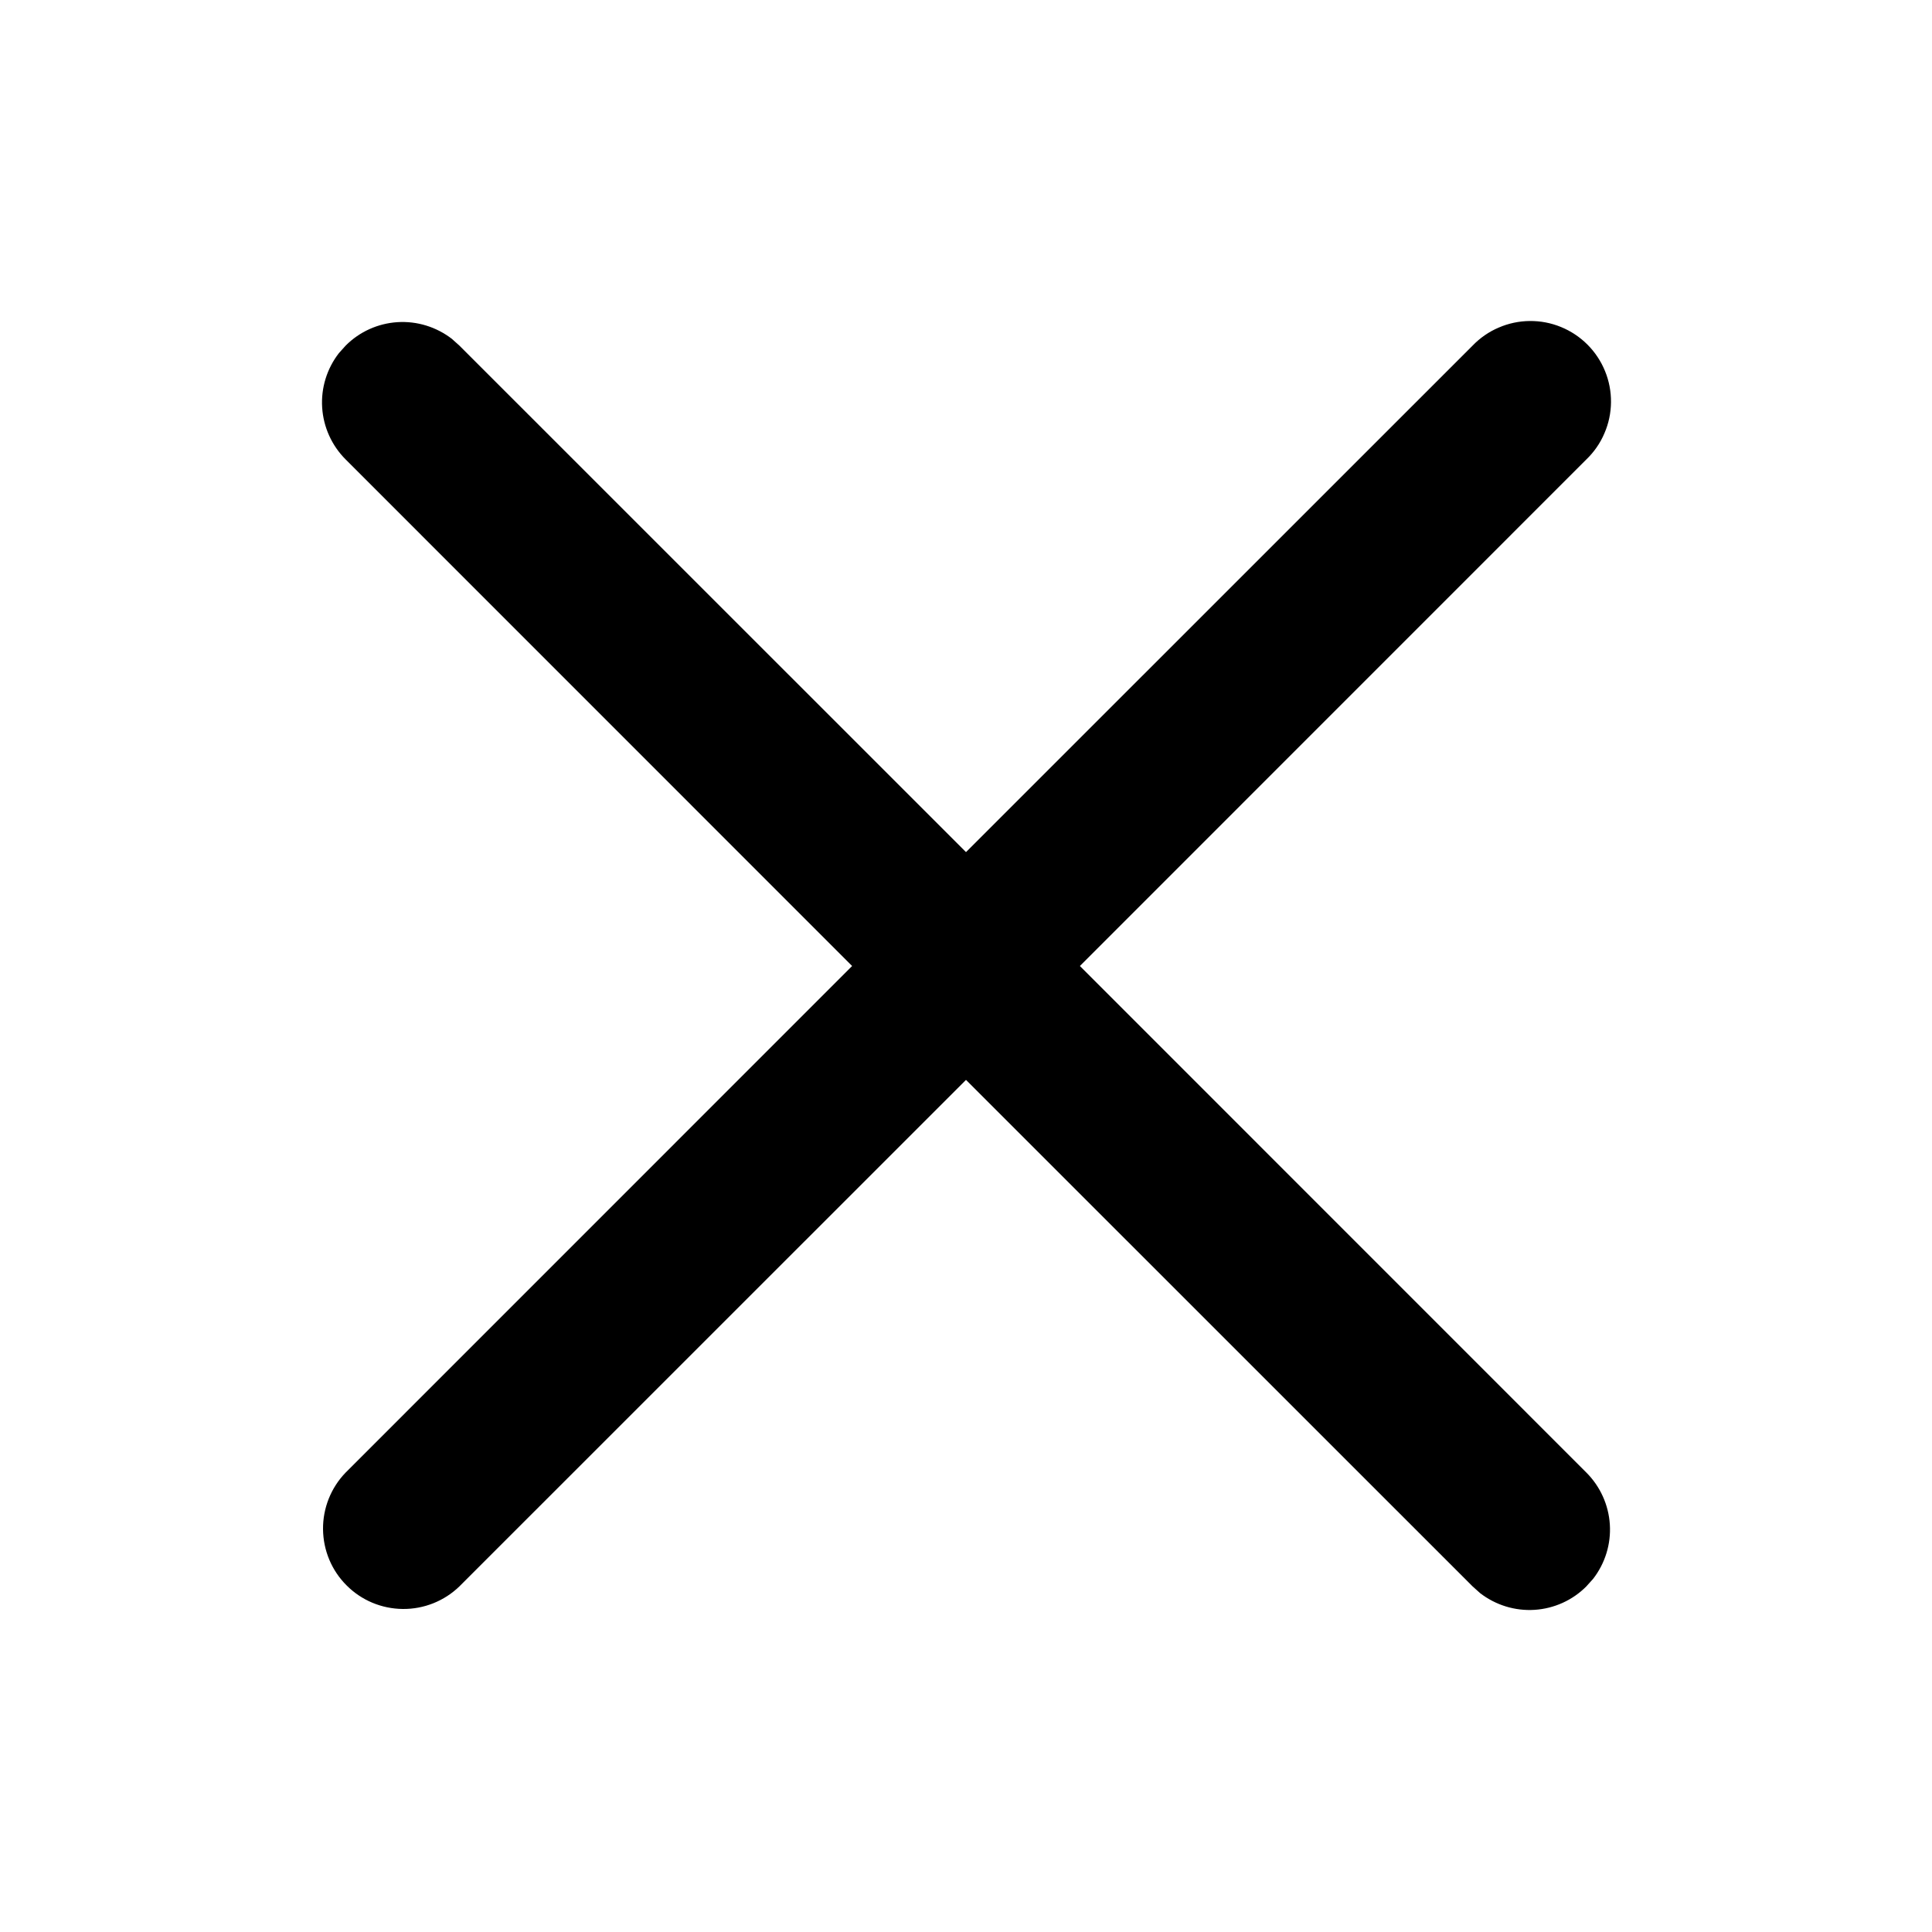 <svg width="20" height="20" viewBox="0 0 20 20" fill="currentColor" xmlns="http://www.w3.org/2000/svg">
<path d="M3.508 3.656L3.578 3.578C3.721 3.434 3.912 3.348 4.114 3.335C4.317 3.322 4.517 3.384 4.678 3.508L4.756 3.578L10 8.821L15.244 3.578C15.321 3.498 15.413 3.434 15.515 3.391C15.616 3.347 15.726 3.324 15.836 3.323C15.947 3.322 16.057 3.343 16.159 3.385C16.262 3.427 16.355 3.489 16.433 3.567C16.511 3.645 16.573 3.738 16.615 3.841C16.657 3.943 16.678 4.053 16.677 4.164C16.676 4.274 16.653 4.384 16.609 4.485C16.566 4.587 16.502 4.679 16.422 4.756L11.179 10L16.422 15.244C16.566 15.388 16.652 15.579 16.665 15.781C16.678 15.984 16.616 16.184 16.492 16.344L16.422 16.422C16.279 16.566 16.088 16.652 15.886 16.665C15.683 16.678 15.483 16.616 15.322 16.492L15.244 16.422L10 11.179L4.756 16.422C4.599 16.574 4.388 16.658 4.17 16.656C3.951 16.654 3.742 16.567 3.588 16.412C3.433 16.258 3.346 16.049 3.344 15.83C3.342 15.612 3.426 15.401 3.578 15.244L8.821 10L3.578 4.756C3.434 4.612 3.348 4.421 3.335 4.219C3.322 4.016 3.384 3.816 3.508 3.656Z" fill="currentColor"/>
</svg>
